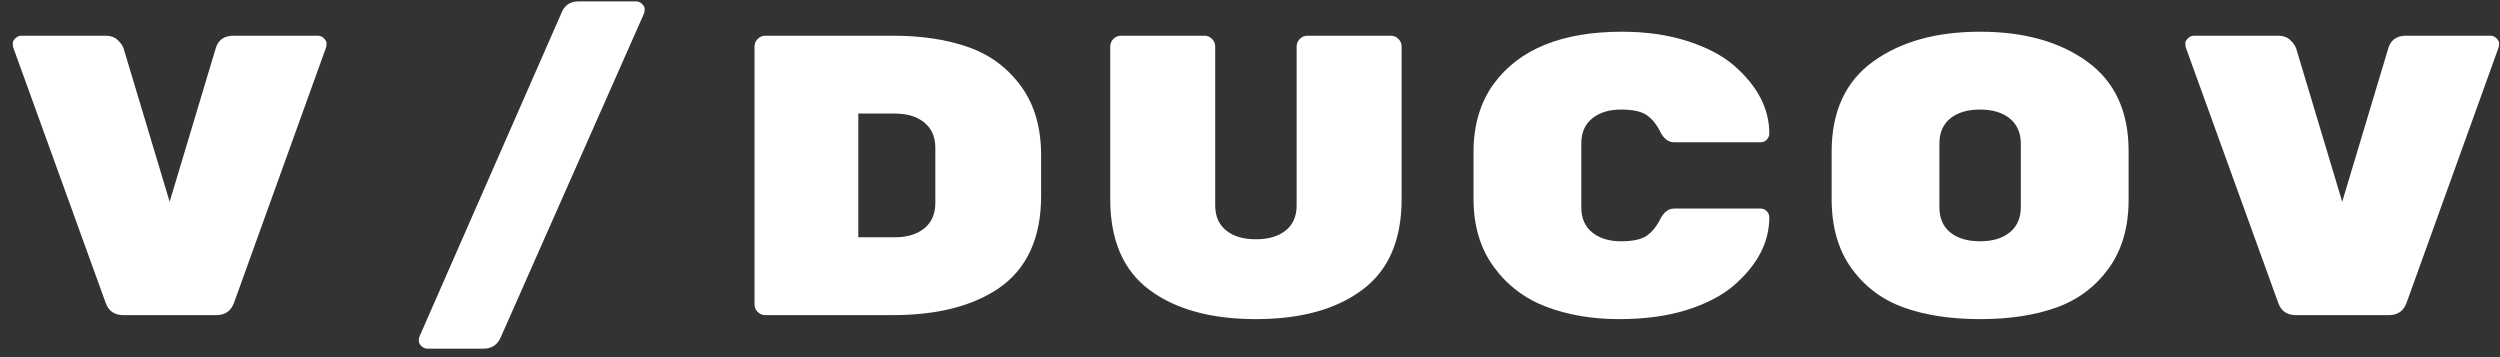 <?xml version="1.0" encoding="UTF-8"?>
<svg width="119px" height="17px" viewBox="0 0 119 17" version="1.1" xmlns="http://www.w3.org/2000/svg" xmlns:xlink="http://www.w3.org/1999/xlink">
    <rect x="0" y="0" width="119" height="17" fill="#333333" stroke="none"/>
    <title>logo</title>
    <g id="Hero" stroke="none" stroke-width="1" fill="none" fill-rule="evenodd">
        <g id="Hero-/-1-Copy" transform="translate(-32, -33)" fill="#FFFFFF" fill-rule="nonzero">
            <path d="M42.298,48 C42.729,48 43.014,47.791 43.153,47.373 L43.153,47.373 L47.523,35.251 C47.536,35.2 47.542,35.137 47.542,35.061 C47.542,34.985 47.501,34.906 47.419,34.824 C47.336,34.741 47.238,34.7 47.124,34.7 L47.124,34.7 L43.115,34.7 C42.659,34.7 42.374,34.909 42.26,35.327 L42.26,35.327 L40.075,42.604 L37.89,35.327 C37.839,35.175 37.741,35.032 37.596,34.9 C37.45,34.767 37.263,34.7 37.035,34.7 L37.035,34.7 L33.026,34.7 C32.912,34.7 32.814,34.741 32.731,34.824 C32.649,34.906 32.608,34.985 32.608,35.061 C32.608,35.137 32.614,35.2 32.627,35.251 L32.627,35.251 L37.035,47.43 C37.174,47.81 37.453,48 37.871,48 L37.871,48 L42.298,48 Z M55.012,49.596 C55.417,49.596 55.696,49.406 55.848,49.026 L55.848,49.026 L62.65,33.655 C62.675,33.592 62.688,33.519 62.688,33.437 C62.688,33.354 62.647,33.272 62.564,33.19 C62.482,33.107 62.384,33.066 62.27,33.066 L62.27,33.066 L59.553,33.066 C59.135,33.066 58.856,33.256 58.717,33.636 L58.717,33.636 L51.972,49.007 C51.946,49.07 51.934,49.143 51.934,49.225 C51.934,49.308 51.975,49.39 52.057,49.472 C52.14,49.555 52.238,49.596 52.352,49.596 L52.352,49.596 L55.012,49.596 Z M74.489,48 C76.579,48 78.251,47.582 79.505,46.746 C80.873,45.821 81.557,44.346 81.557,42.319 L81.557,42.319 L81.557,40.381 C81.557,39.076 81.241,37.987 80.607,37.113 C79.974,36.239 79.144,35.618 78.118,35.251 C77.092,34.884 75.883,34.7 74.489,34.7 L74.489,34.7 L68.428,34.7 C68.289,34.7 68.169,34.751 68.067,34.852 C67.966,34.953 67.915,35.074 67.915,35.213 L67.915,35.213 L67.915,47.487 C67.915,47.626 67.966,47.747 68.067,47.848 C68.169,47.949 68.289,48 68.428,48 L68.428,48 L74.489,48 Z M74.584,44.295 L72.855,44.295 L72.855,38.405 L74.584,38.405 C75.18,38.405 75.652,38.547 76,38.833 C76.348,39.117 76.522,39.52 76.522,40.039 L76.522,40.039 L76.522,42.661 C76.522,43.18 76.348,43.583 76,43.867 C75.652,44.153 75.18,44.295 74.584,44.295 L74.584,44.295 Z M91.782,48.19 C93.91,48.19 95.595,47.728 96.836,46.803 C98.09,45.878 98.717,44.434 98.717,42.471 L98.717,42.471 L98.717,35.213 C98.717,35.074 98.666,34.953 98.565,34.852 C98.464,34.751 98.343,34.7 98.204,34.7 L98.204,34.7 L94.233,34.7 C94.094,34.7 93.973,34.751 93.872,34.852 C93.771,34.953 93.72,35.074 93.72,35.213 L93.72,35.213 L93.72,42.775 C93.72,43.294 93.546,43.693 93.198,43.972 C92.849,44.251 92.377,44.39 91.782,44.39 C91.187,44.39 90.715,44.251 90.367,43.972 C90.018,43.693 89.844,43.294 89.844,42.775 L89.844,42.775 L89.844,35.213 C89.844,35.074 89.793,34.953 89.692,34.852 C89.591,34.751 89.47,34.7 89.331,34.7 L89.331,34.7 L85.36,34.7 C85.221,34.7 85.1,34.751 84.999,34.852 C84.898,34.953 84.847,35.074 84.847,35.213 L84.847,35.213 L84.847,42.471 C84.847,44.434 85.471,45.878 86.719,46.803 C87.966,47.728 89.654,48.19 91.782,48.19 Z M109.056,48.19 C110.31,48.19 111.399,48.041 112.324,47.743 C113.249,47.446 113.99,47.056 114.547,46.575 C115.662,45.6 116.219,44.523 116.219,43.345 C116.219,43.231 116.178,43.133 116.095,43.05 C116.013,42.968 115.915,42.927 115.801,42.927 L115.801,42.927 L111.697,42.927 C111.418,42.927 111.193,43.098 111.022,43.44 C110.851,43.782 110.639,44.042 110.386,44.219 C110.133,44.396 109.724,44.485 109.16,44.485 C108.597,44.485 108.141,44.346 107.792,44.067 C107.444,43.788 107.27,43.389 107.27,42.87 L107.27,42.87 L107.27,39.83 C107.27,39.311 107.444,38.912 107.792,38.633 C108.141,38.354 108.597,38.215 109.16,38.215 C109.724,38.215 110.133,38.304 110.386,38.481 C110.639,38.658 110.851,38.918 111.022,39.26 C111.193,39.602 111.418,39.773 111.697,39.773 L111.697,39.773 L115.801,39.773 C115.915,39.773 116.013,39.732 116.095,39.65 C116.178,39.567 116.219,39.469 116.219,39.355 C116.219,38.177 115.662,37.1 114.547,36.125 C113.99,35.644 113.249,35.254 112.324,34.956 C111.399,34.659 110.361,34.51 109.208,34.51 C106.358,34.51 104.325,35.333 103.109,36.98 C102.463,37.867 102.14,38.95 102.14,40.229 L102.14,40.229 L102.14,42.471 C102.14,43.75 102.463,44.83 103.109,45.711 C103.755,46.591 104.594,47.224 105.626,47.611 C106.659,47.997 107.802,48.19 109.056,48.19 Z M126.254,48.19 C127.647,48.19 128.857,48.006 129.883,47.639 C130.909,47.272 131.738,46.651 132.372,45.777 C133.005,44.903 133.322,43.814 133.322,42.509 L133.322,42.509 L133.322,40.191 C133.322,38.304 132.666,36.885 131.355,35.935 C130.044,34.985 128.344,34.51 126.254,34.51 C124.164,34.51 122.463,34.985 121.152,35.935 C119.841,36.885 119.186,38.316 119.186,40.229 L119.186,40.229 L119.186,42.471 C119.186,43.801 119.502,44.903 120.136,45.777 C120.769,46.651 121.599,47.272 122.625,47.639 C123.651,48.006 124.86,48.19 126.254,48.19 Z M126.254,44.485 C125.658,44.485 125.186,44.346 124.838,44.067 C124.49,43.788 124.316,43.389 124.316,42.87 L124.316,42.87 L124.316,39.83 C124.316,39.311 124.49,38.912 124.838,38.633 C125.186,38.354 125.658,38.215 126.254,38.215 C126.849,38.215 127.321,38.358 127.669,38.642 C128.017,38.928 128.192,39.33 128.192,39.849 L128.192,39.849 L128.192,42.851 C128.192,43.37 128.017,43.773 127.669,44.057 C127.321,44.343 126.849,44.485 126.254,44.485 Z M145.712,48 C146.143,48 146.428,47.791 146.567,47.373 L146.567,47.373 L150.937,35.251 C150.95,35.2 150.956,35.137 150.956,35.061 C150.956,34.985 150.915,34.906 150.833,34.824 C150.75,34.741 150.652,34.7 150.538,34.7 L150.538,34.7 L146.529,34.7 C146.073,34.7 145.788,34.909 145.674,35.327 L145.674,35.327 L143.489,42.604 L141.304,35.327 C141.254,35.175 141.155,35.032 141.01,34.9 C140.864,34.767 140.677,34.7 140.449,34.7 L140.449,34.7 L136.44,34.7 C136.326,34.7 136.228,34.741 136.146,34.824 C136.063,34.906 136.022,34.985 136.022,35.061 C136.022,35.137 136.029,35.2 136.041,35.251 L136.041,35.251 L140.449,47.43 C140.589,47.81 140.867,48 141.285,48 L141.285,48 L145.712,48 Z" id="logo"></path>
        </g>
    </g>
</svg>